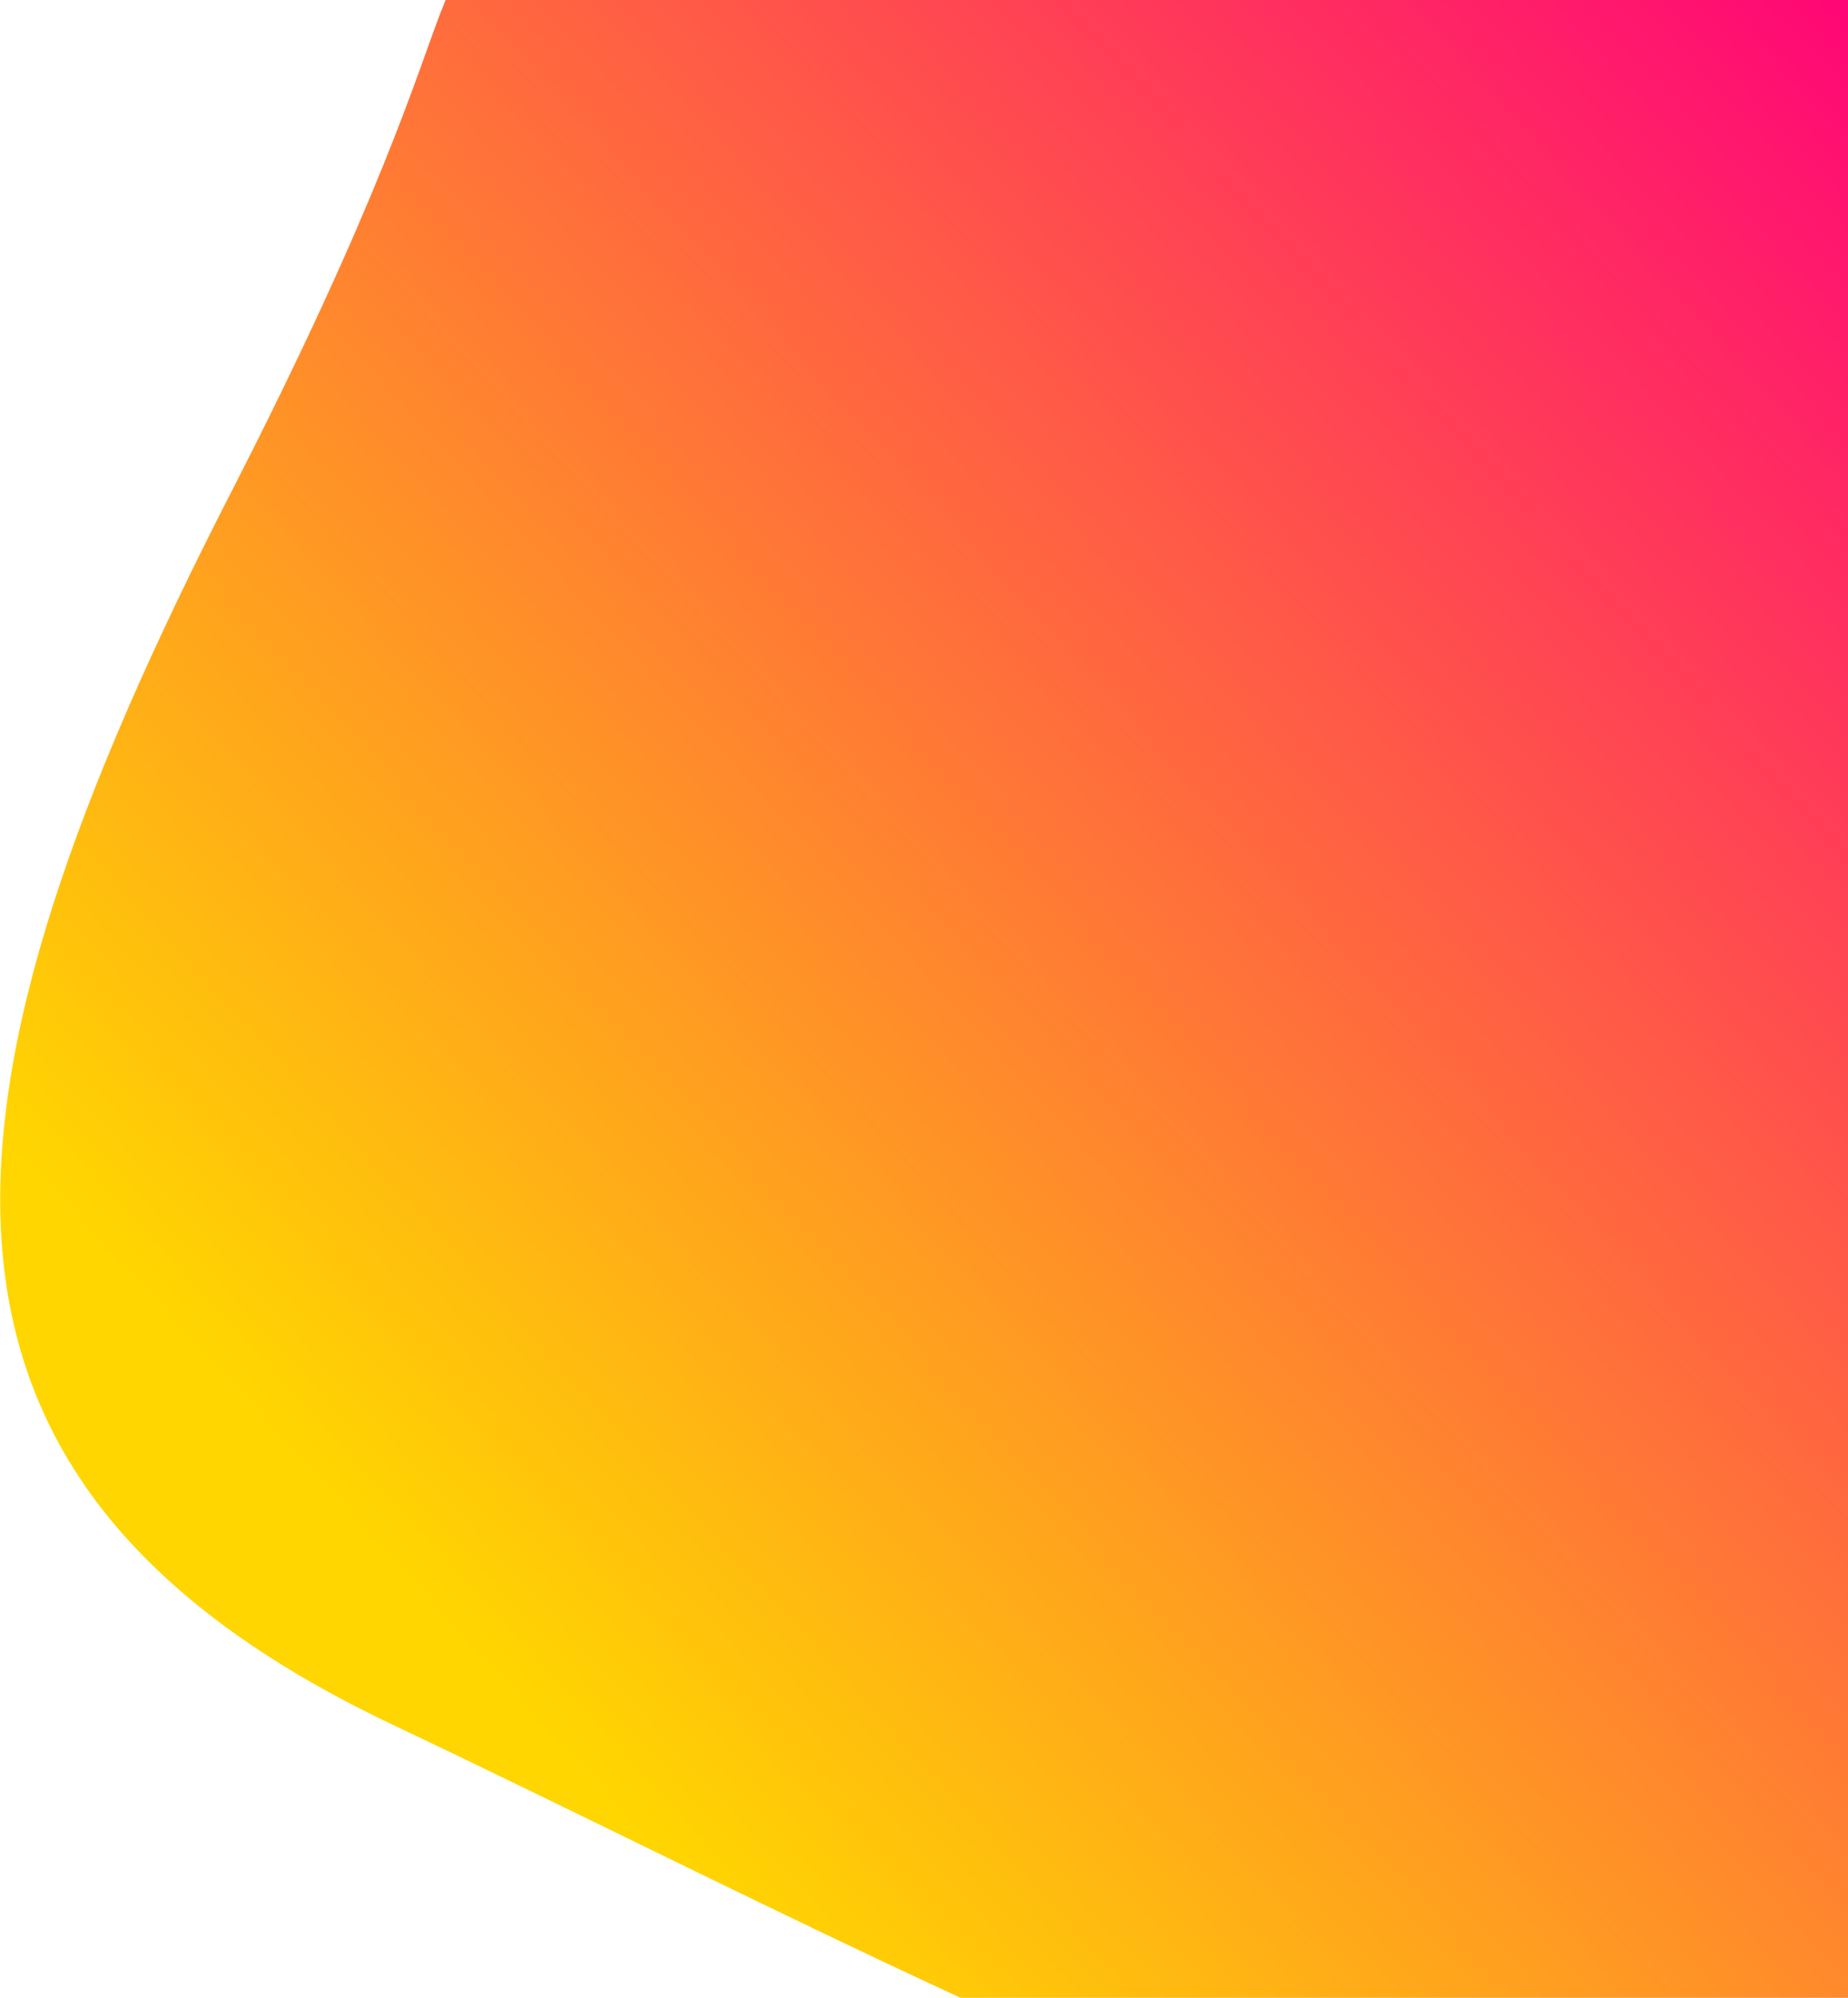 <svg width="999" height="1080" viewBox="0 0 999 1080" fill="none" xmlns="http://www.w3.org/2000/svg">
<path id="Vector" d="M306.5 -31.5L882 -31.5C999 -31.5 999 -151.22 999 -10V480.5V1082.5C999 1347.06 553.889 1094.34 212.5 932.5C-67 800 -42.929 593.465 125.001 266C285 -46 206.667 -15 306.5 -31.5Z" fill="url(#paint0_linear_5_3)"/>
<defs>
<linearGradient id="paint0_linear_5_3" x1="1038.17" y1="-8.723" x2="162" y2="794" gradientUnits="userSpaceOnUse">
<stop stop-color="#FF007A"/>
<stop offset="1" stop-color="#FFD600"/>
</linearGradient>
</defs>
</svg>
